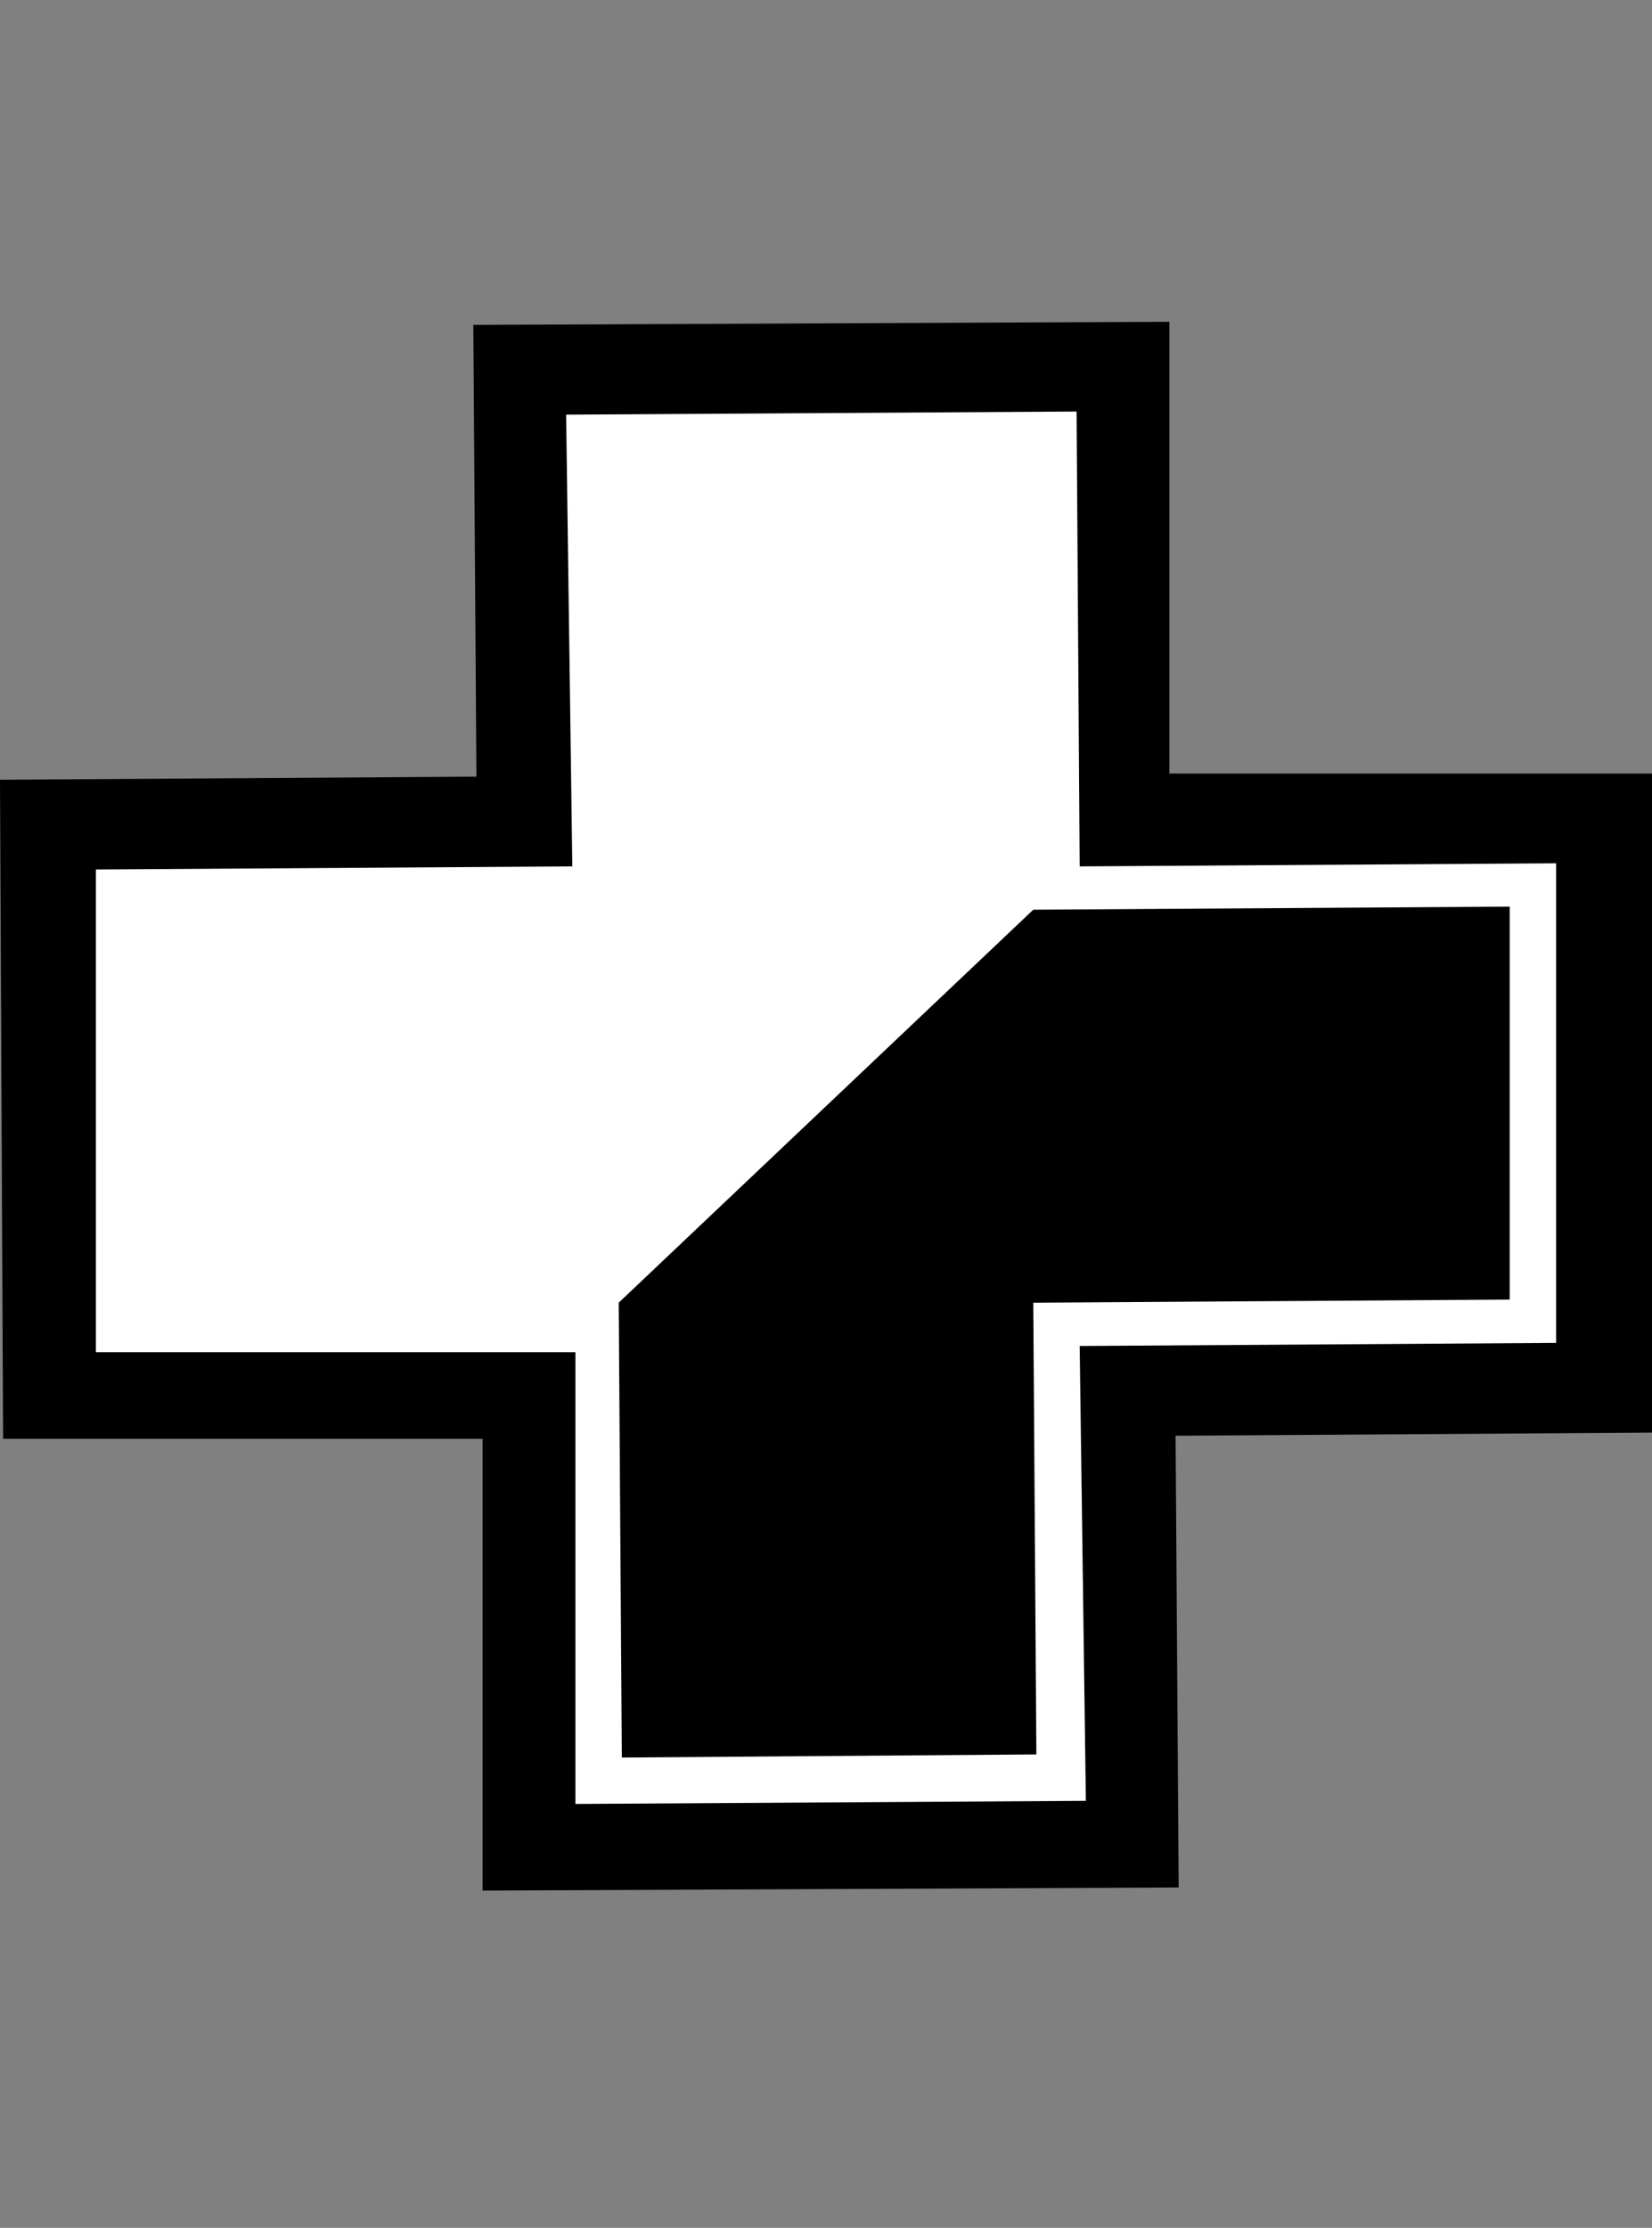 <?xml version="1.0" encoding="utf-8"?>
<!-- Generator: Adobe Illustrator 25.4.1, SVG Export Plug-In . SVG Version: 6.00 Build 0)  -->
<!DOCTYPE svg PUBLIC "-//W3C//DTD SVG 1.1//EN" "http://www.w3.org/Graphics/SVG/1.1/DTD/svg11.dtd">
<svg version="1.1" id="Layer_1" xmlns:x="http://ns.adobe.com/Extensibility/1.0/" xmlns:i="http://ns.adobe.com/AdobeIllustrator/10.0/" xmlns:graph="http://ns.adobe.com/Graphs/1.0/"
	 xmlns="http://www.w3.org/2000/svg" xmlns:xlink="http://www.w3.org/1999/xlink" x="0px" y="0px" width="53.4px" height="72px"
	 viewBox="0 0 53.4 72" style="enable-background:new 0 0 53.4 72;" xml:space="preserve">
<rect x="0" y="0" width="53.4" height="72" fill="#808080" stroke="none"/>
<style type="text/css">
	.st0{fill:#FFFFFF;}
</style>
<g>
	<polygon class="st0" points="18.2,12.8 35,12.8 35.1,27.8 50.9,27.7 50.9,43.6 35.1,43.7 35.2,58.7 18.4,58.8 18.4,43.8 2.5,43.8 
		2.5,27.9 18.3,27.8 	"/>
	<path d="M53.4,25v21.3L38,46.4L38.1,61l-22.5,0.1V46.5H0.1L0,25.2l15.4-0.1l-0.1-14.6l22.5-0.1V25H53.4z M34.9,43.5l15.4-0.1V27.9
		L34.9,28l-0.1-14.7l-16.5,0.1L18.5,28L3.1,28.1v15.6h15.5v14.6l16.5-0.1L34.9,43.5z M33.4,29.4l15.4-0.1V42l-15.4,0.1l0.1,14.6
		l-13.4,0.1L20,42.1L33.4,29.4z"/>
</g>
</svg>

